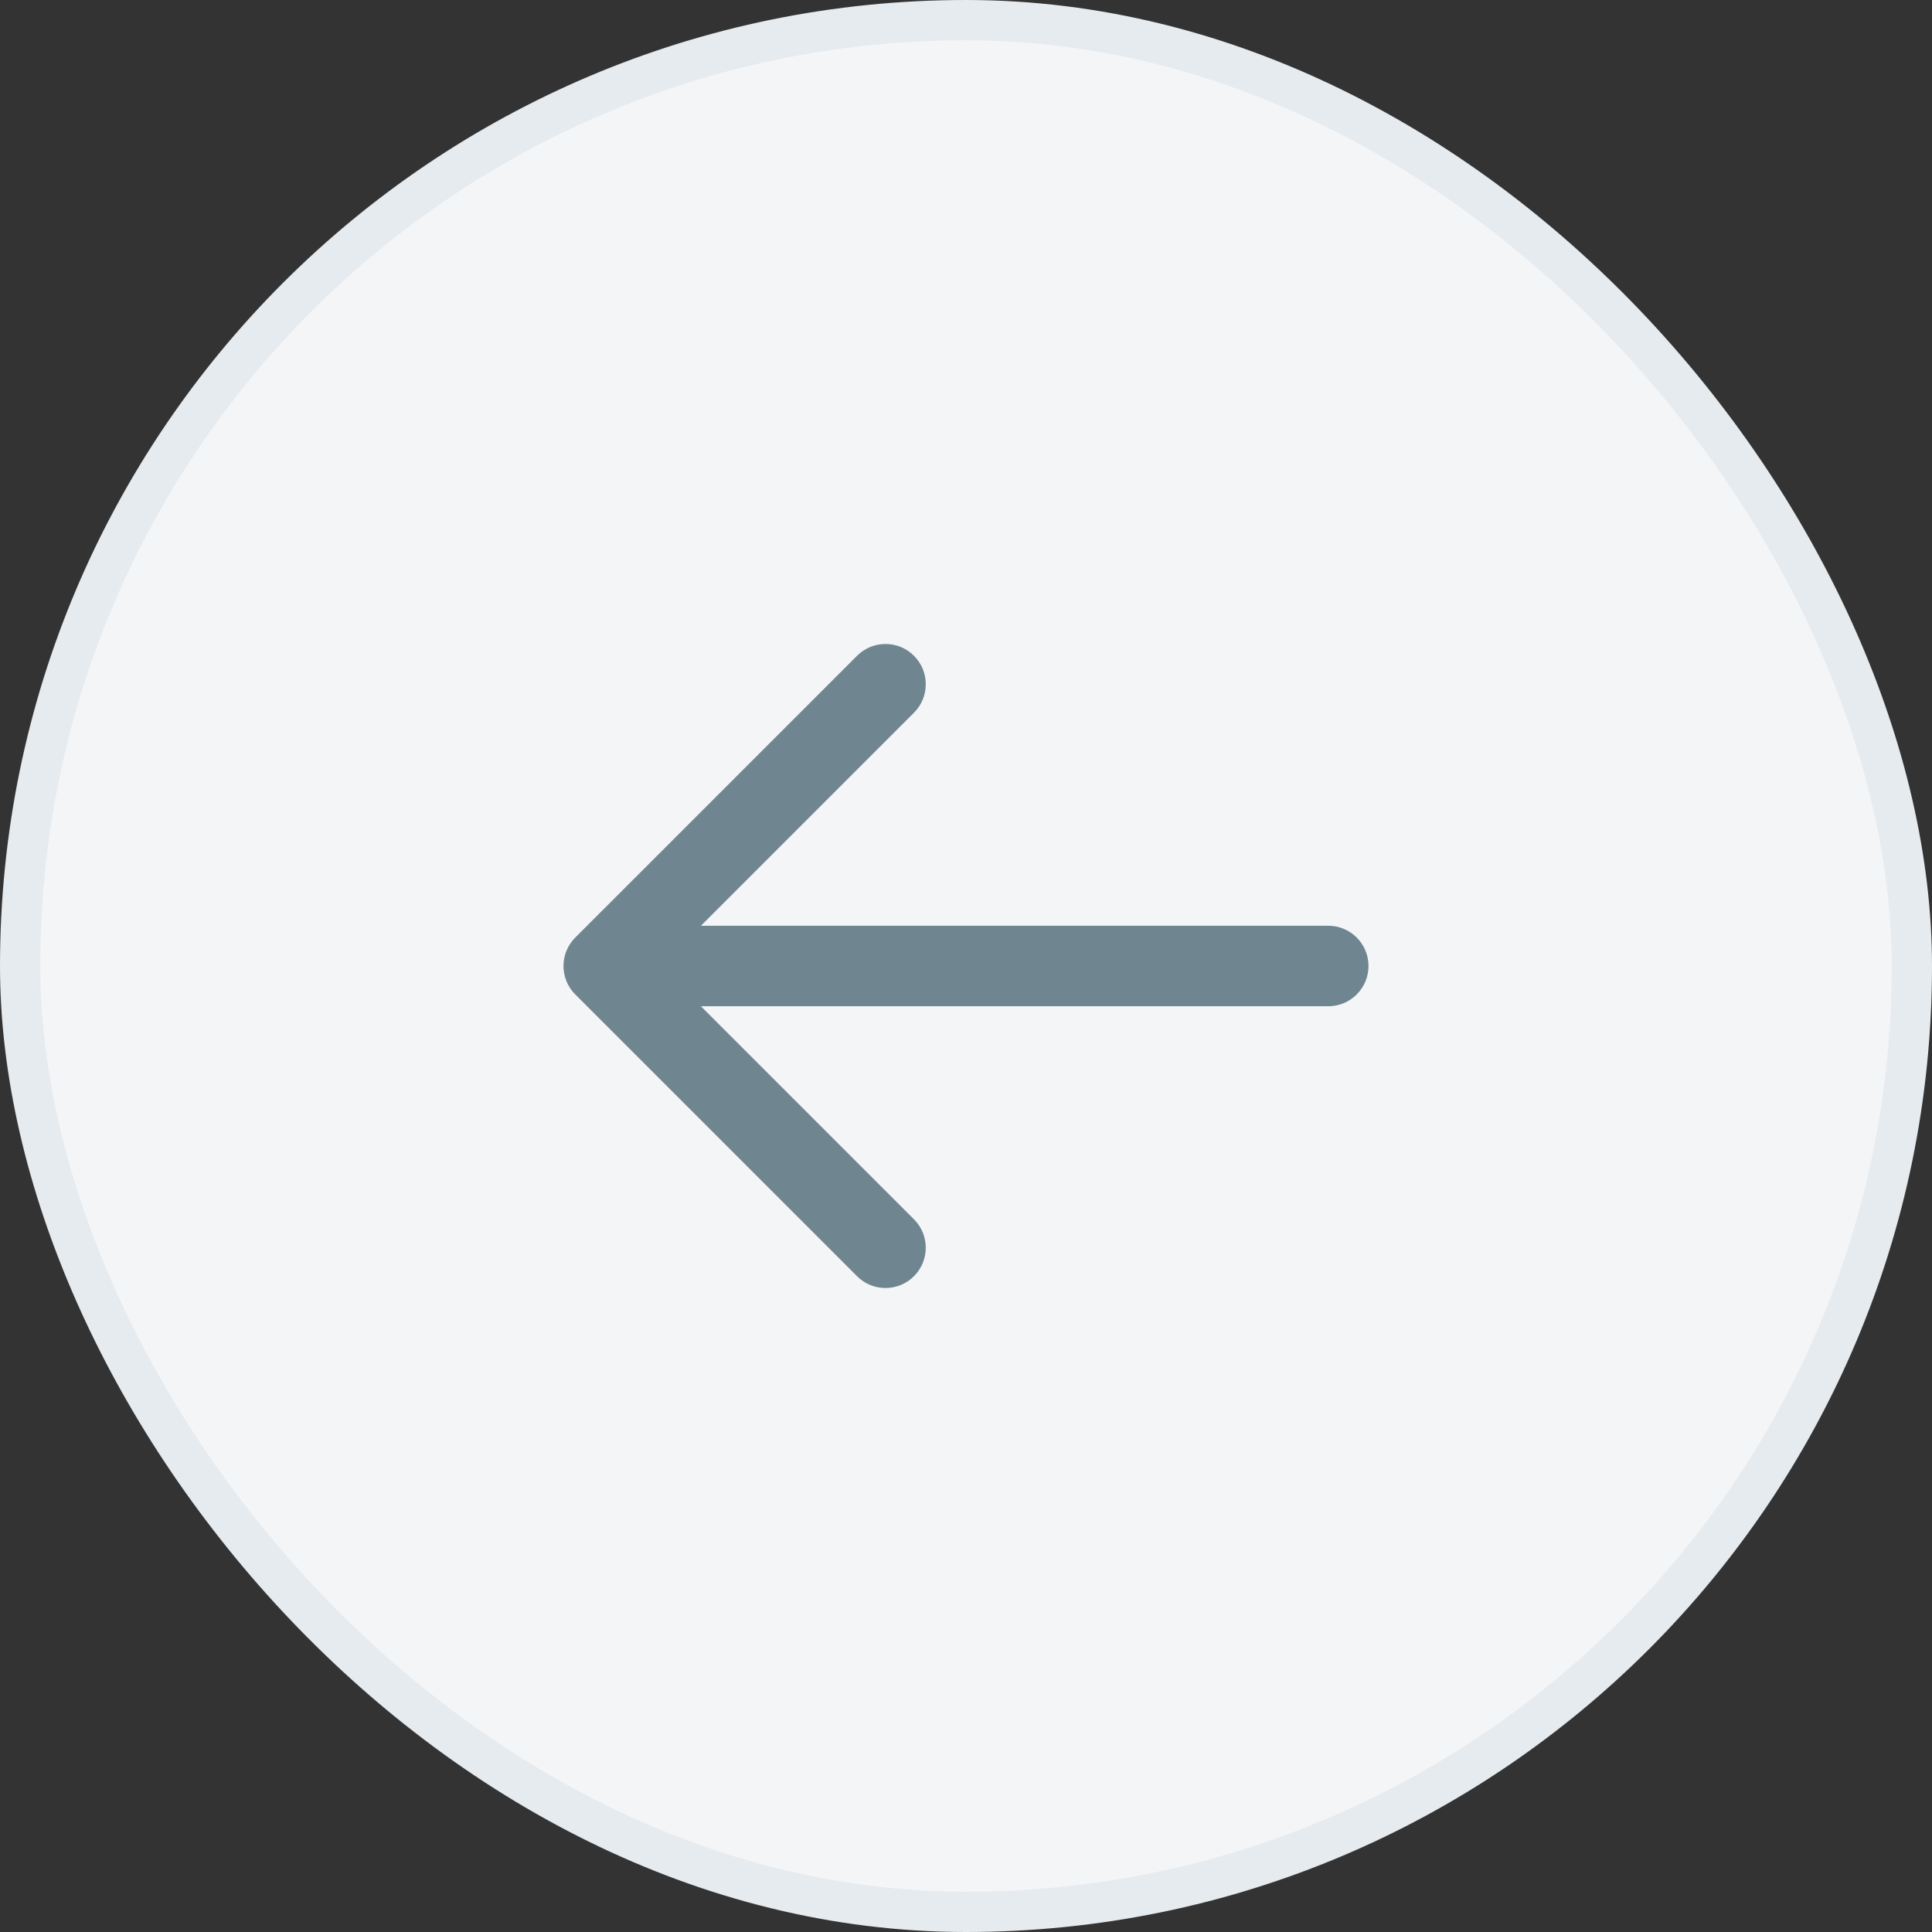 <svg width="48" height="48" viewBox="0 0 48 48" fill="none" xmlns="http://www.w3.org/2000/svg">
<rect x="0" y="0" width="48" height="48" fill="#333333" stroke="none"/>
<rect x="0.5" y="0.5" width="47" height="47" rx="23.5" fill="#F3F5F7"/>
<path fill-rule="evenodd" clip-rule="evenodd" d="M22.707 16.293C23.098 16.683 23.098 17.317 22.707 17.707L17.414 23L33 23C33.552 23 34 23.448 34 24C34 24.552 33.552 25 33 25H17.414L22.707 30.293C23.098 30.683 23.098 31.317 22.707 31.707C22.317 32.098 21.683 32.098 21.293 31.707L14.293 24.707C13.902 24.317 13.902 23.683 14.293 23.293L21.293 16.293C21.683 15.902 22.317 15.902 22.707 16.293Z" fill="#6F8590"/>
<rect x="0.5" y="0.5" width="47" height="47" rx="23.5" stroke="#E6EBEF"/>
</svg>
